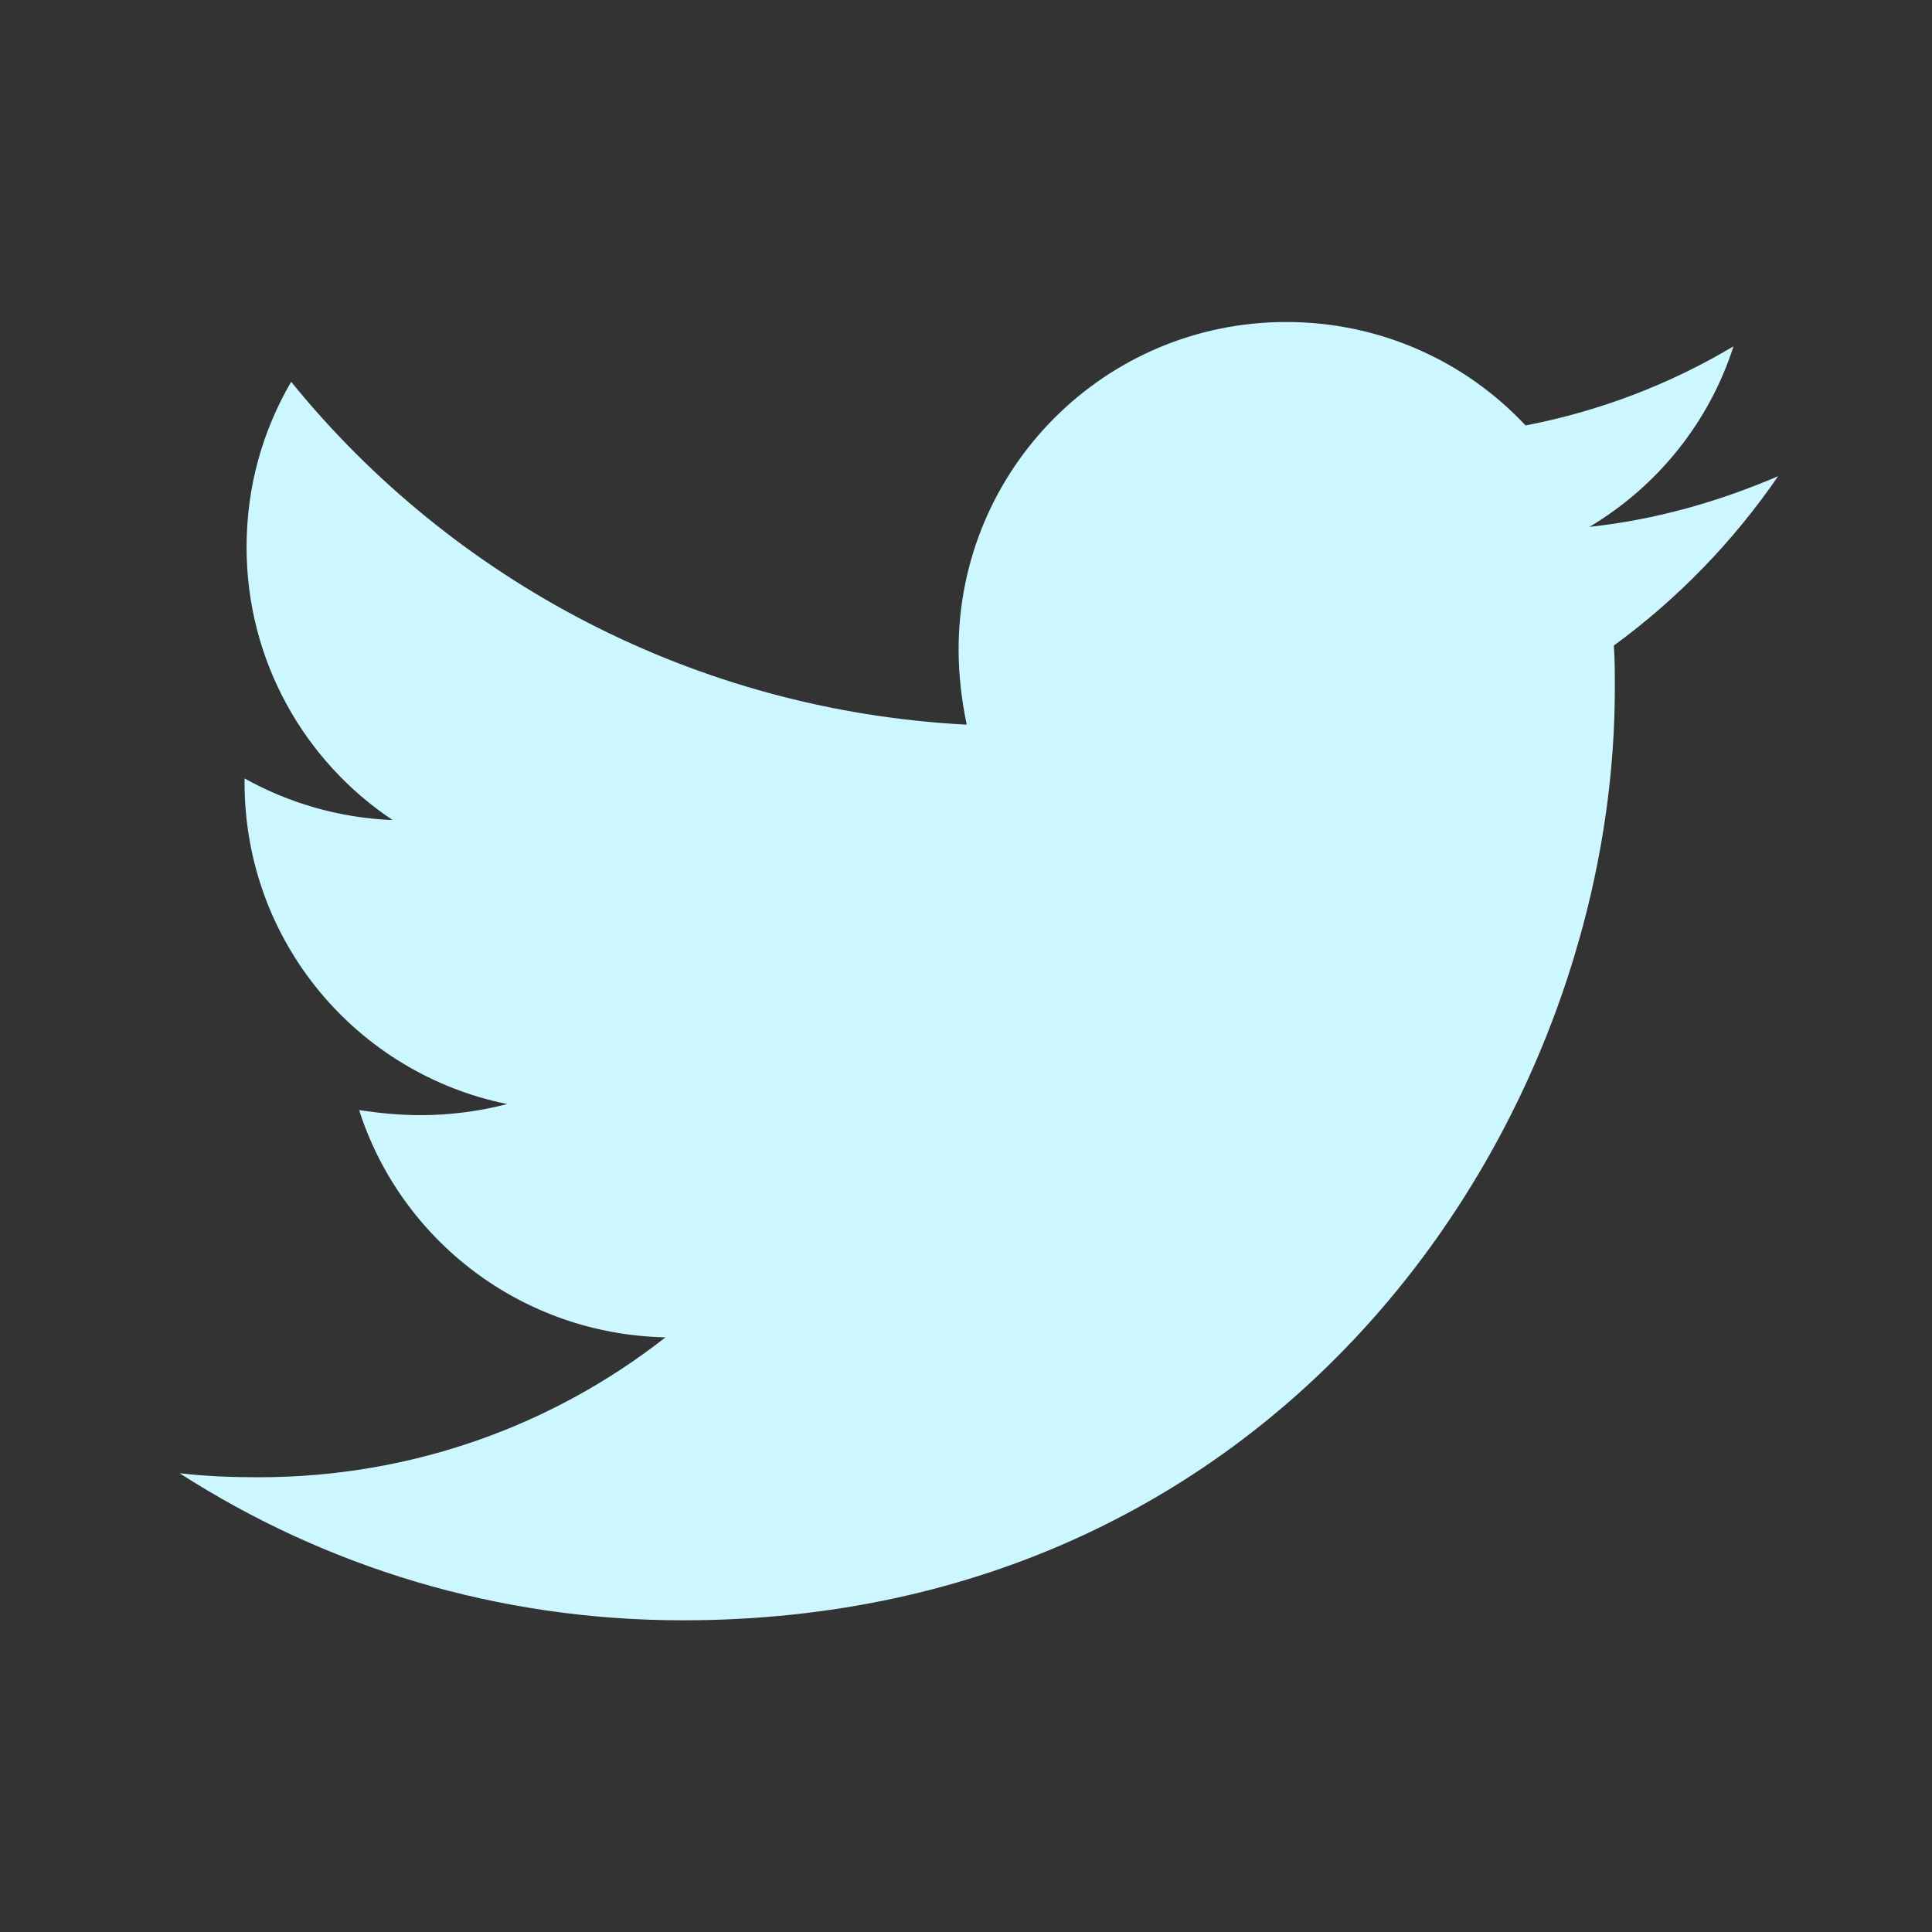 <svg width="24" height="24" viewBox="0 0 24 24" fill="none" xmlns="http://www.w3.org/2000/svg">
<rect x="0" y="0" width="24" height="24" fill="#333333" stroke="none"/>
<path d="M20.048 8.019C20.06 8.196 20.06 8.372 20.06 8.549C20.06 13.929 15.965 20.128 8.481 20.128C6.175 20.128 4.033 19.46 2.231 18.301C2.559 18.339 2.874 18.351 3.214 18.351C5.117 18.351 6.868 17.709 8.267 16.613C6.477 16.575 4.978 15.403 4.461 13.79C4.713 13.828 4.965 13.853 5.23 13.853C5.595 13.853 5.961 13.803 6.301 13.715C4.436 13.337 3.038 11.699 3.038 9.72V9.67C3.579 9.972 4.209 10.161 4.877 10.187C3.781 9.456 3.063 8.208 3.063 6.797C3.063 6.041 3.264 5.348 3.617 4.743C5.621 7.213 8.632 8.826 12.009 9.002C11.946 8.7 11.908 8.385 11.908 8.07C11.908 5.827 13.722 4 15.978 4C17.15 4 18.208 4.491 18.951 5.285C19.871 5.109 20.753 4.769 21.534 4.302C21.232 5.247 20.589 6.041 19.745 6.545C20.564 6.457 21.358 6.23 22.089 5.915C21.535 6.722 20.841 7.44 20.048 8.019V8.019Z" fill="#CCF7FF"/>
</svg>
